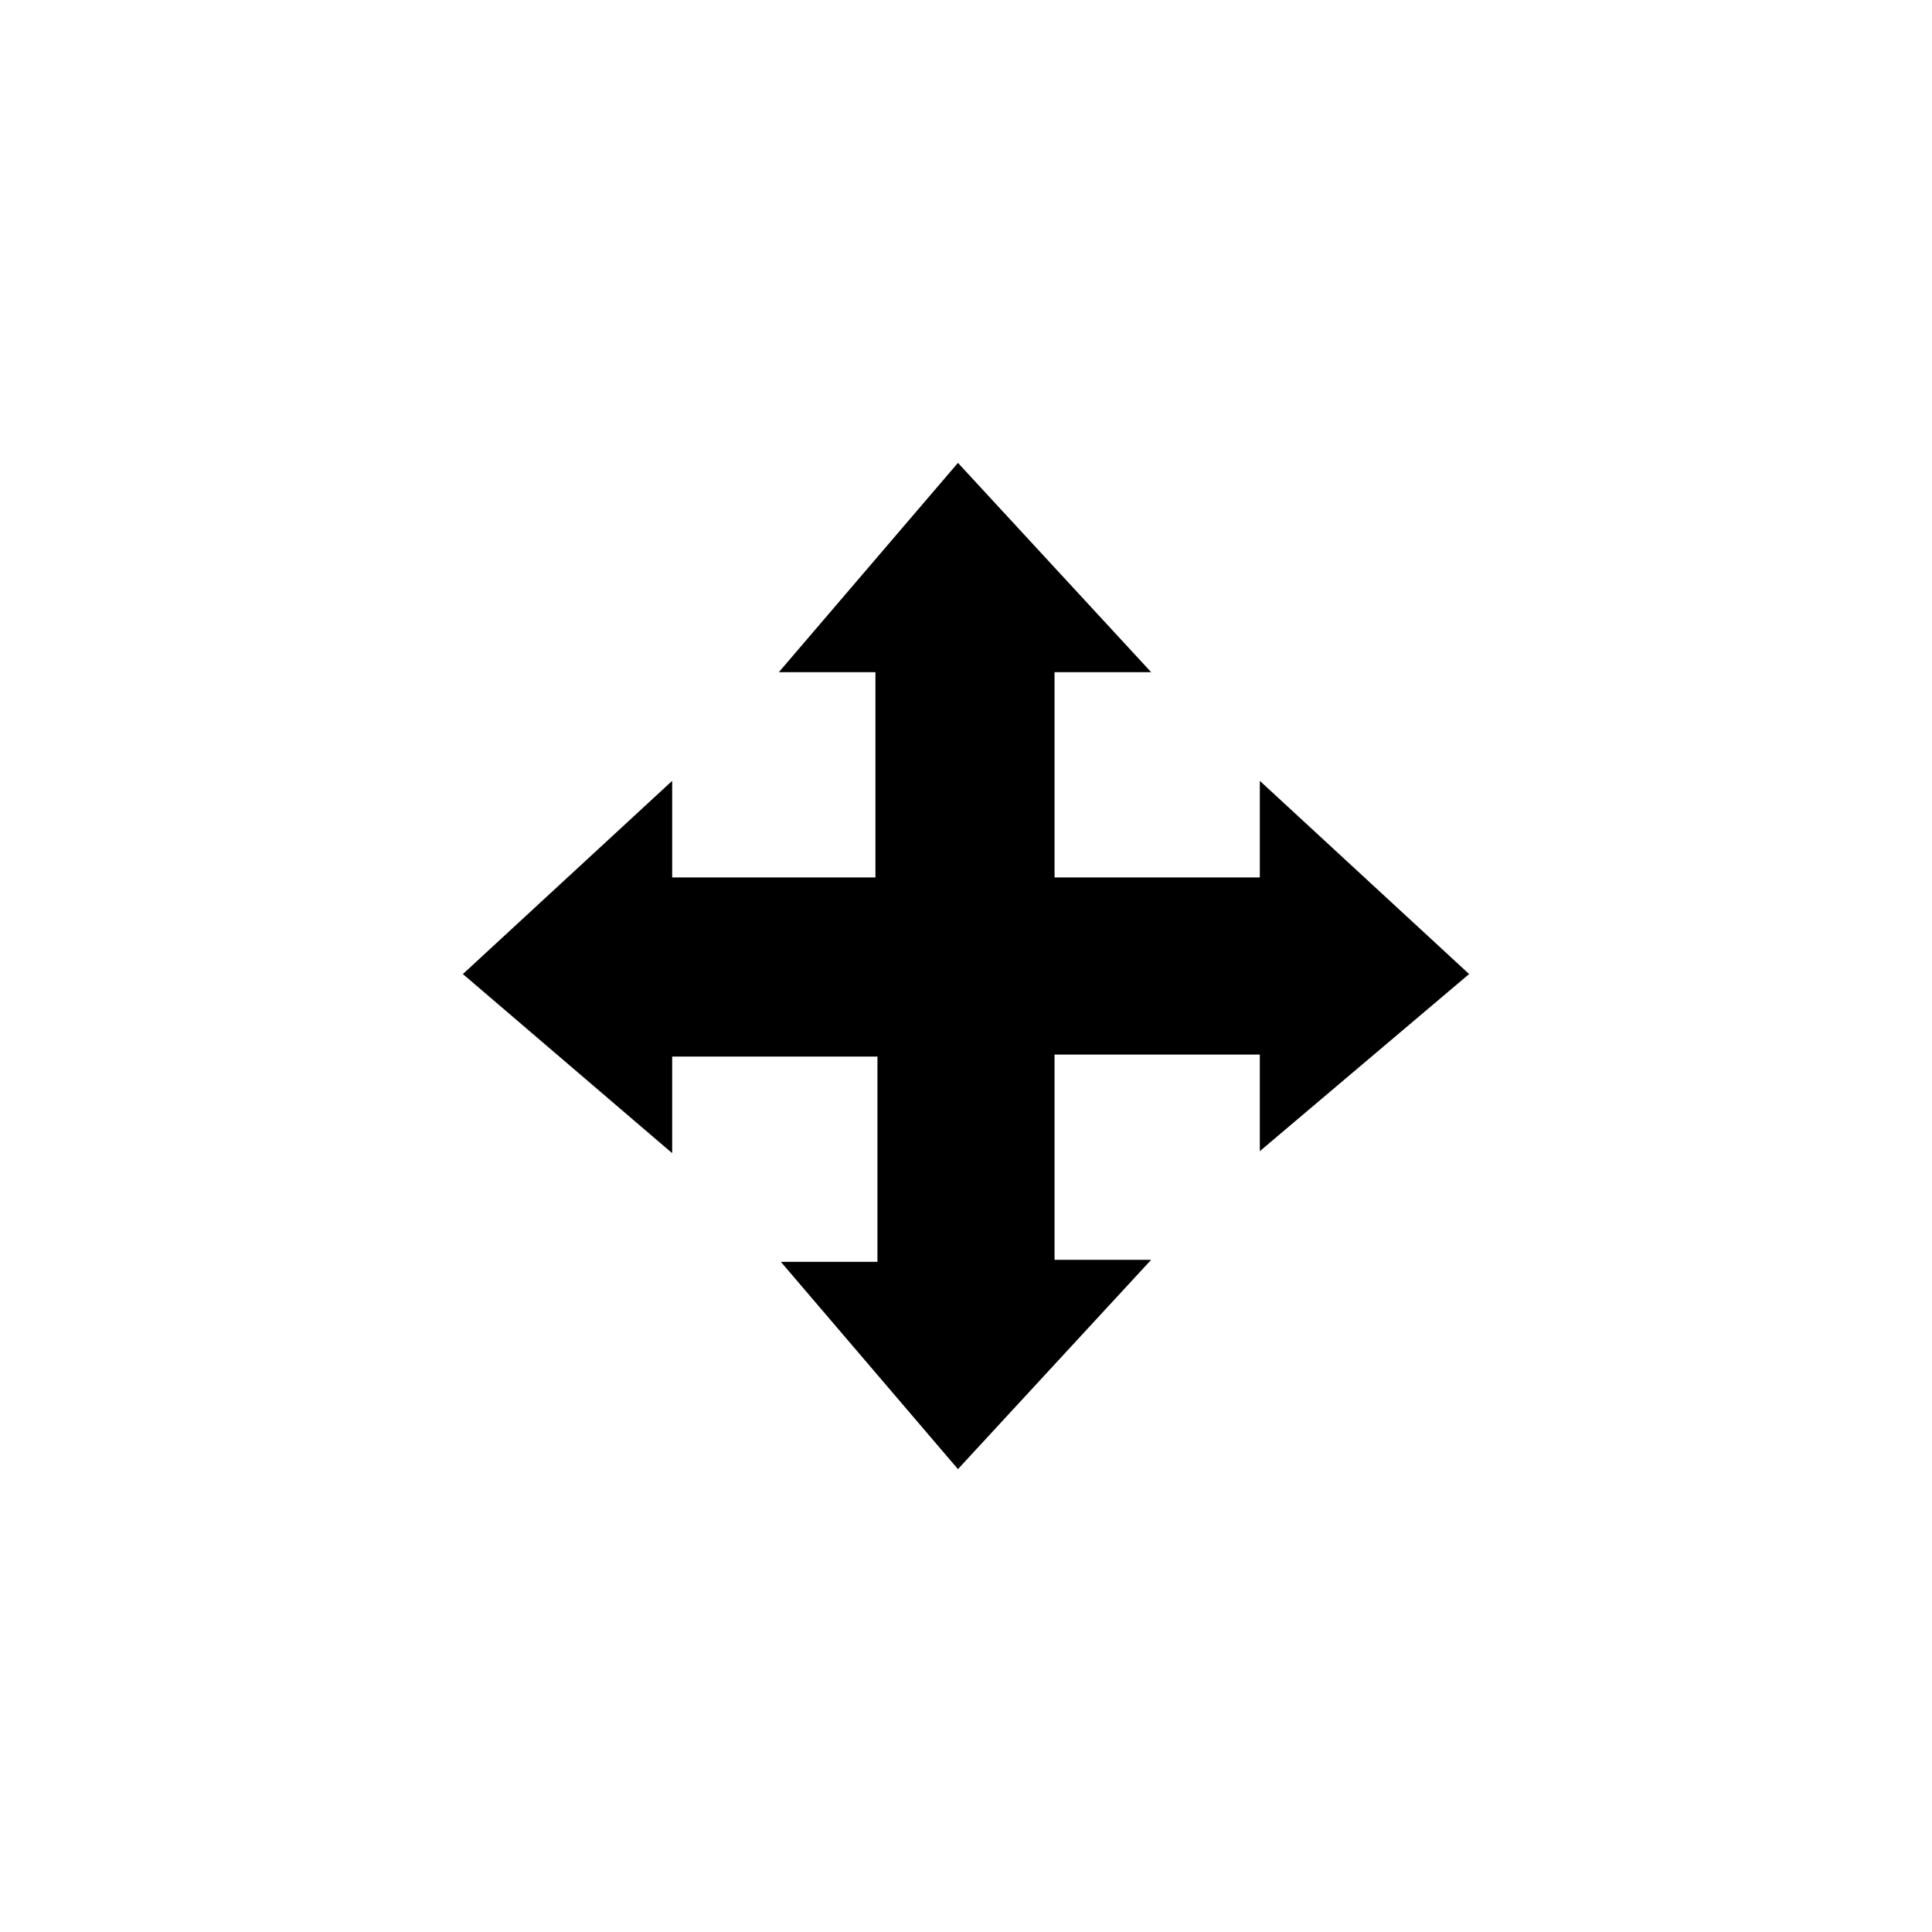 <?xml version="1.0" encoding="UTF-8"?>
<!-- Generator: Adobe Illustrator 17.1.0, SVG Export Plug-In . SVG Version: 6.00 Build 0)  -->
<!DOCTYPE svg PUBLIC "-//W3C//DTD SVG 1.1//EN" "http://www.w3.org/Graphics/SVG/1.1/DTD/svg11.dtd">
<svg version="1.1" id="Layer_1" xmlns="http://www.w3.org/2000/svg" xmlns:xlink="http://www.w3.org/1999/xlink" x="0px" y="0px" viewBox="0 0 96 96" enable-background="new 0 0 96 96" xml:space="preserve">
<g>
	<path d="M73,48.4l-10.4-9.6v4.8H52.4V33.4h4.8L47.6,23l-8.9,10.4h4.8v10.2H33.4v-4.8L23,48.4l10.4,8.9v-4.8h10.2v10.2h-4.8L47.6,73   l9.6-10.4h-4.8V52.4h10.2v4.8L73,48.4z"/>
</g>
</svg>